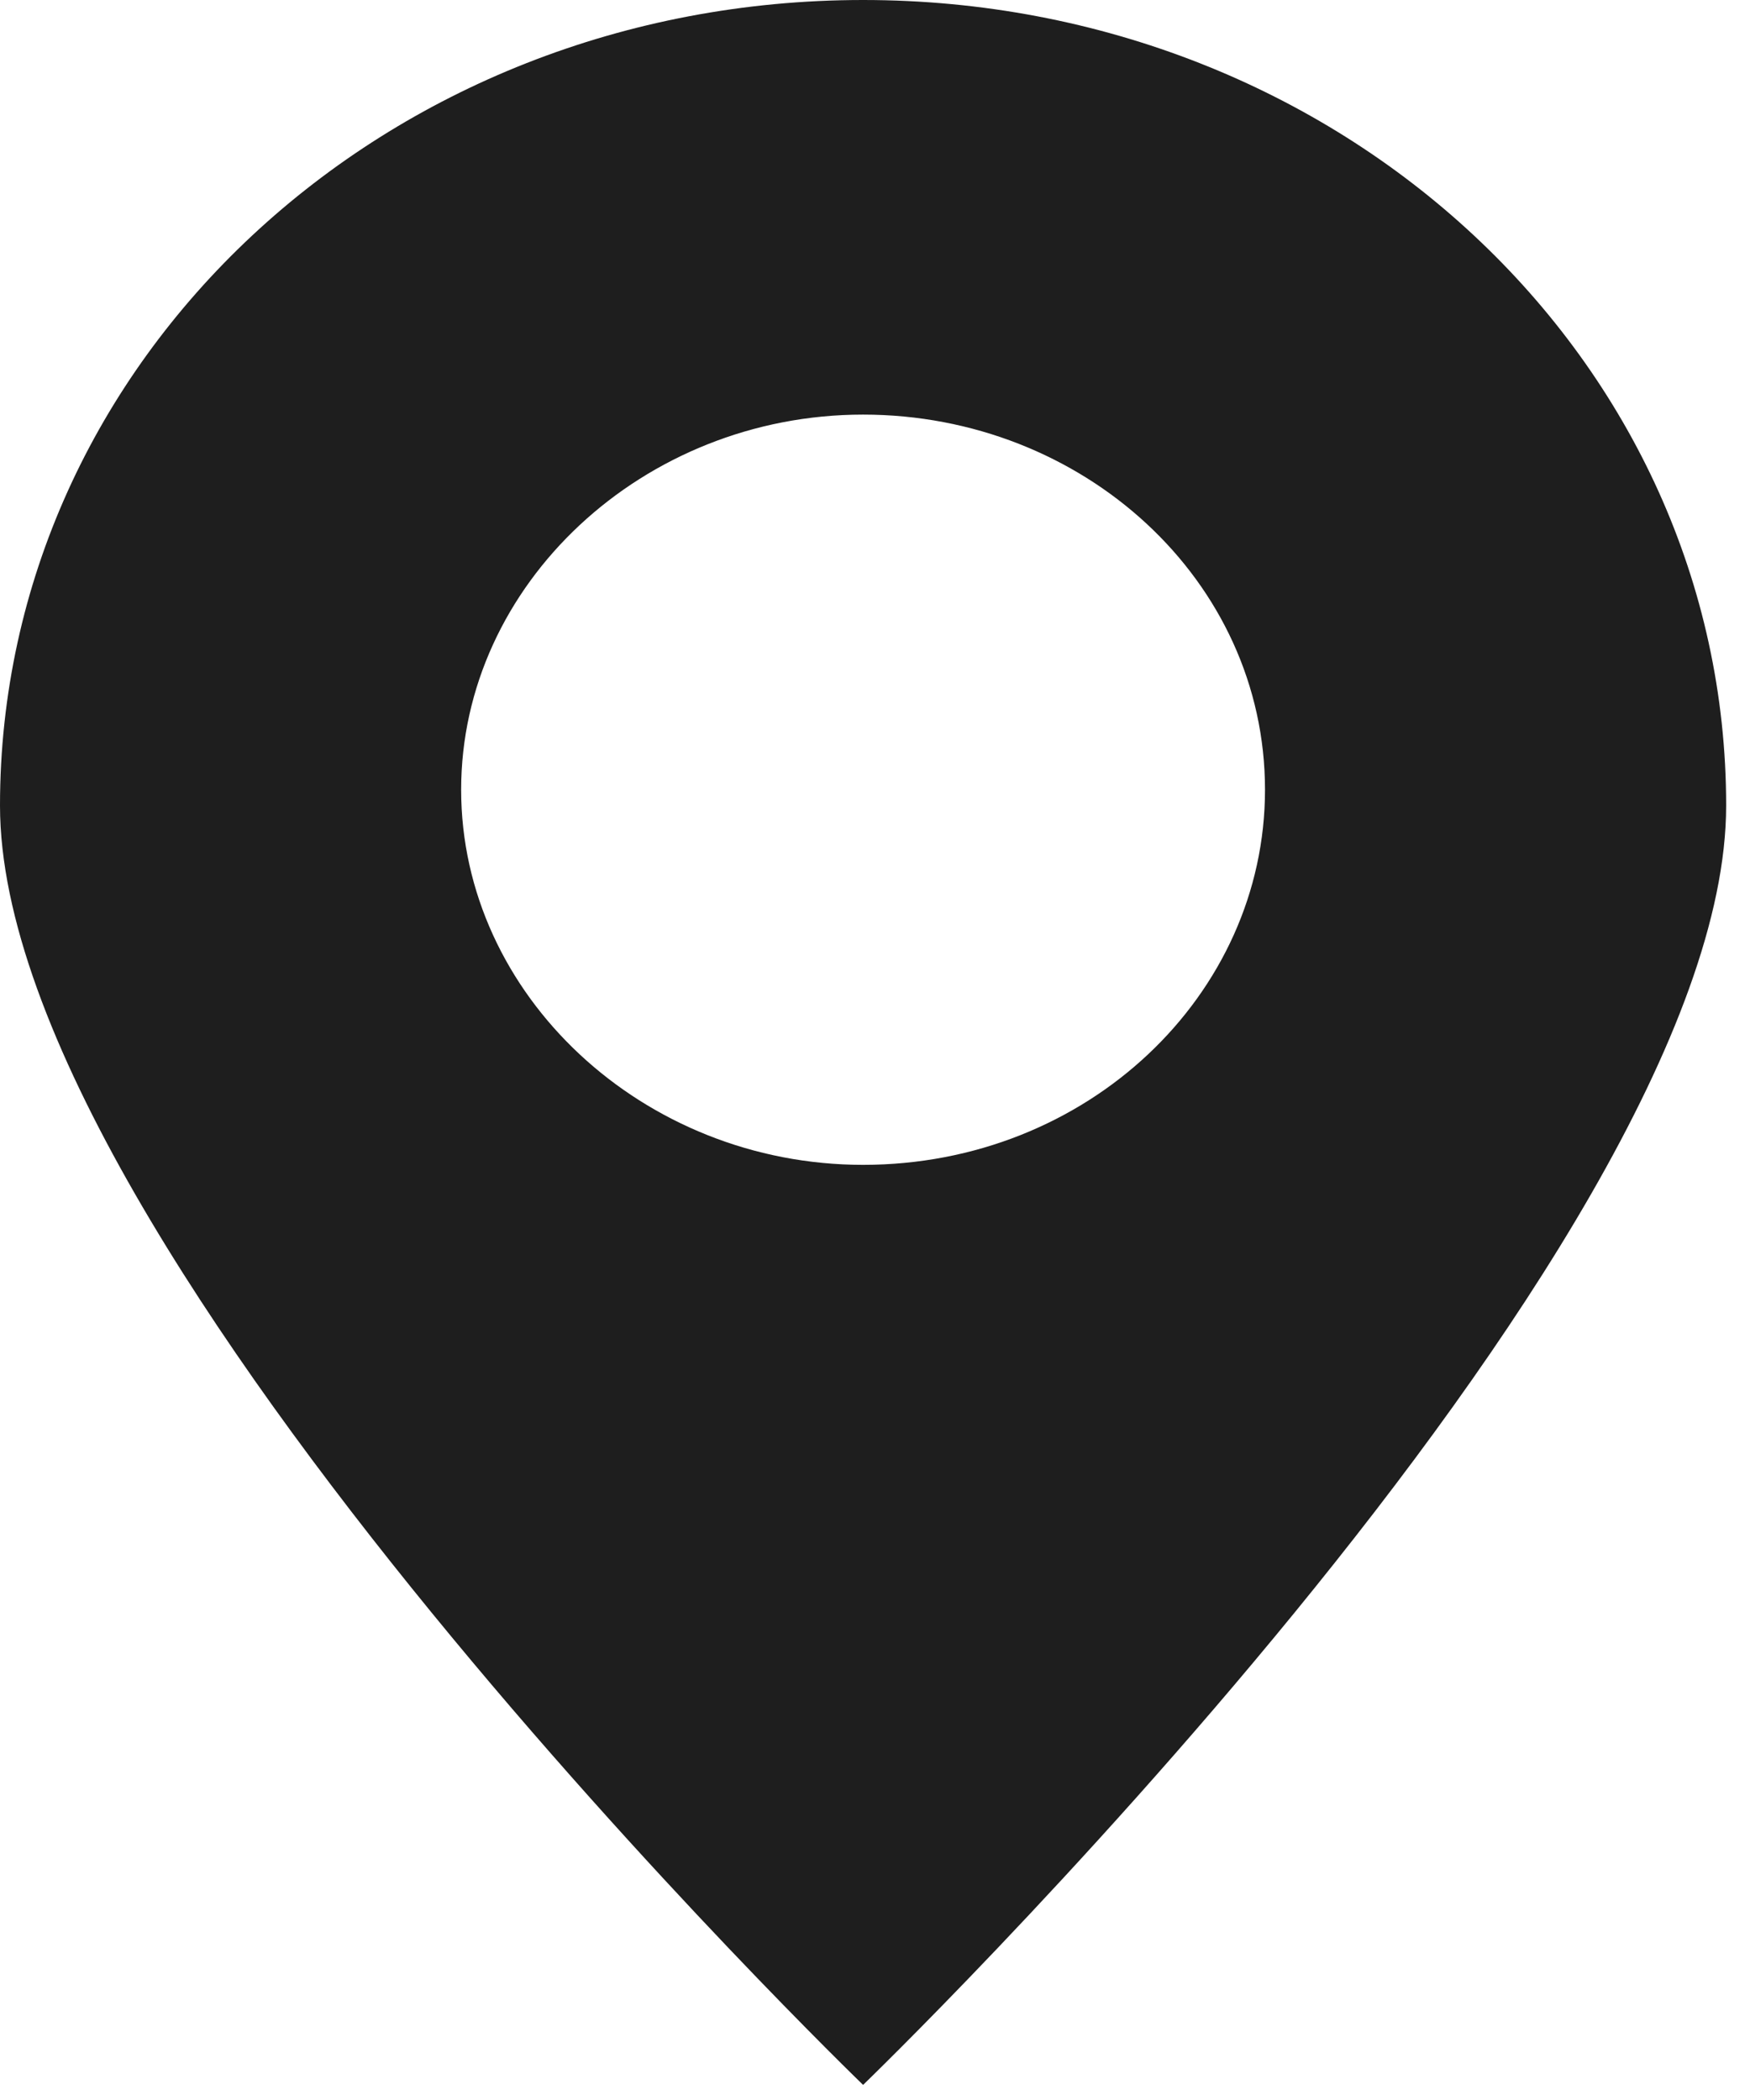<svg width="35" height="42" viewBox="0 0 35 42" fill="none" xmlns="http://www.w3.org/2000/svg">
<path d="M34.523 16.111C34.523 7.187 26.823 0 17.262 0C7.7 0 0 7.187 0 16.111C0 25.035 17.262 41.698 17.262 41.698C17.262 41.698 34.523 25.035 34.523 16.111ZM9.223 15.795C9.223 11.688 12.861 8.292 17.262 8.292C21.662 8.292 25.3 11.609 25.3 15.795C25.3 19.901 21.746 23.297 17.262 23.297C12.861 23.297 9.223 19.901 9.223 15.795Z" fill="#1E1E1E"/>
</svg>

